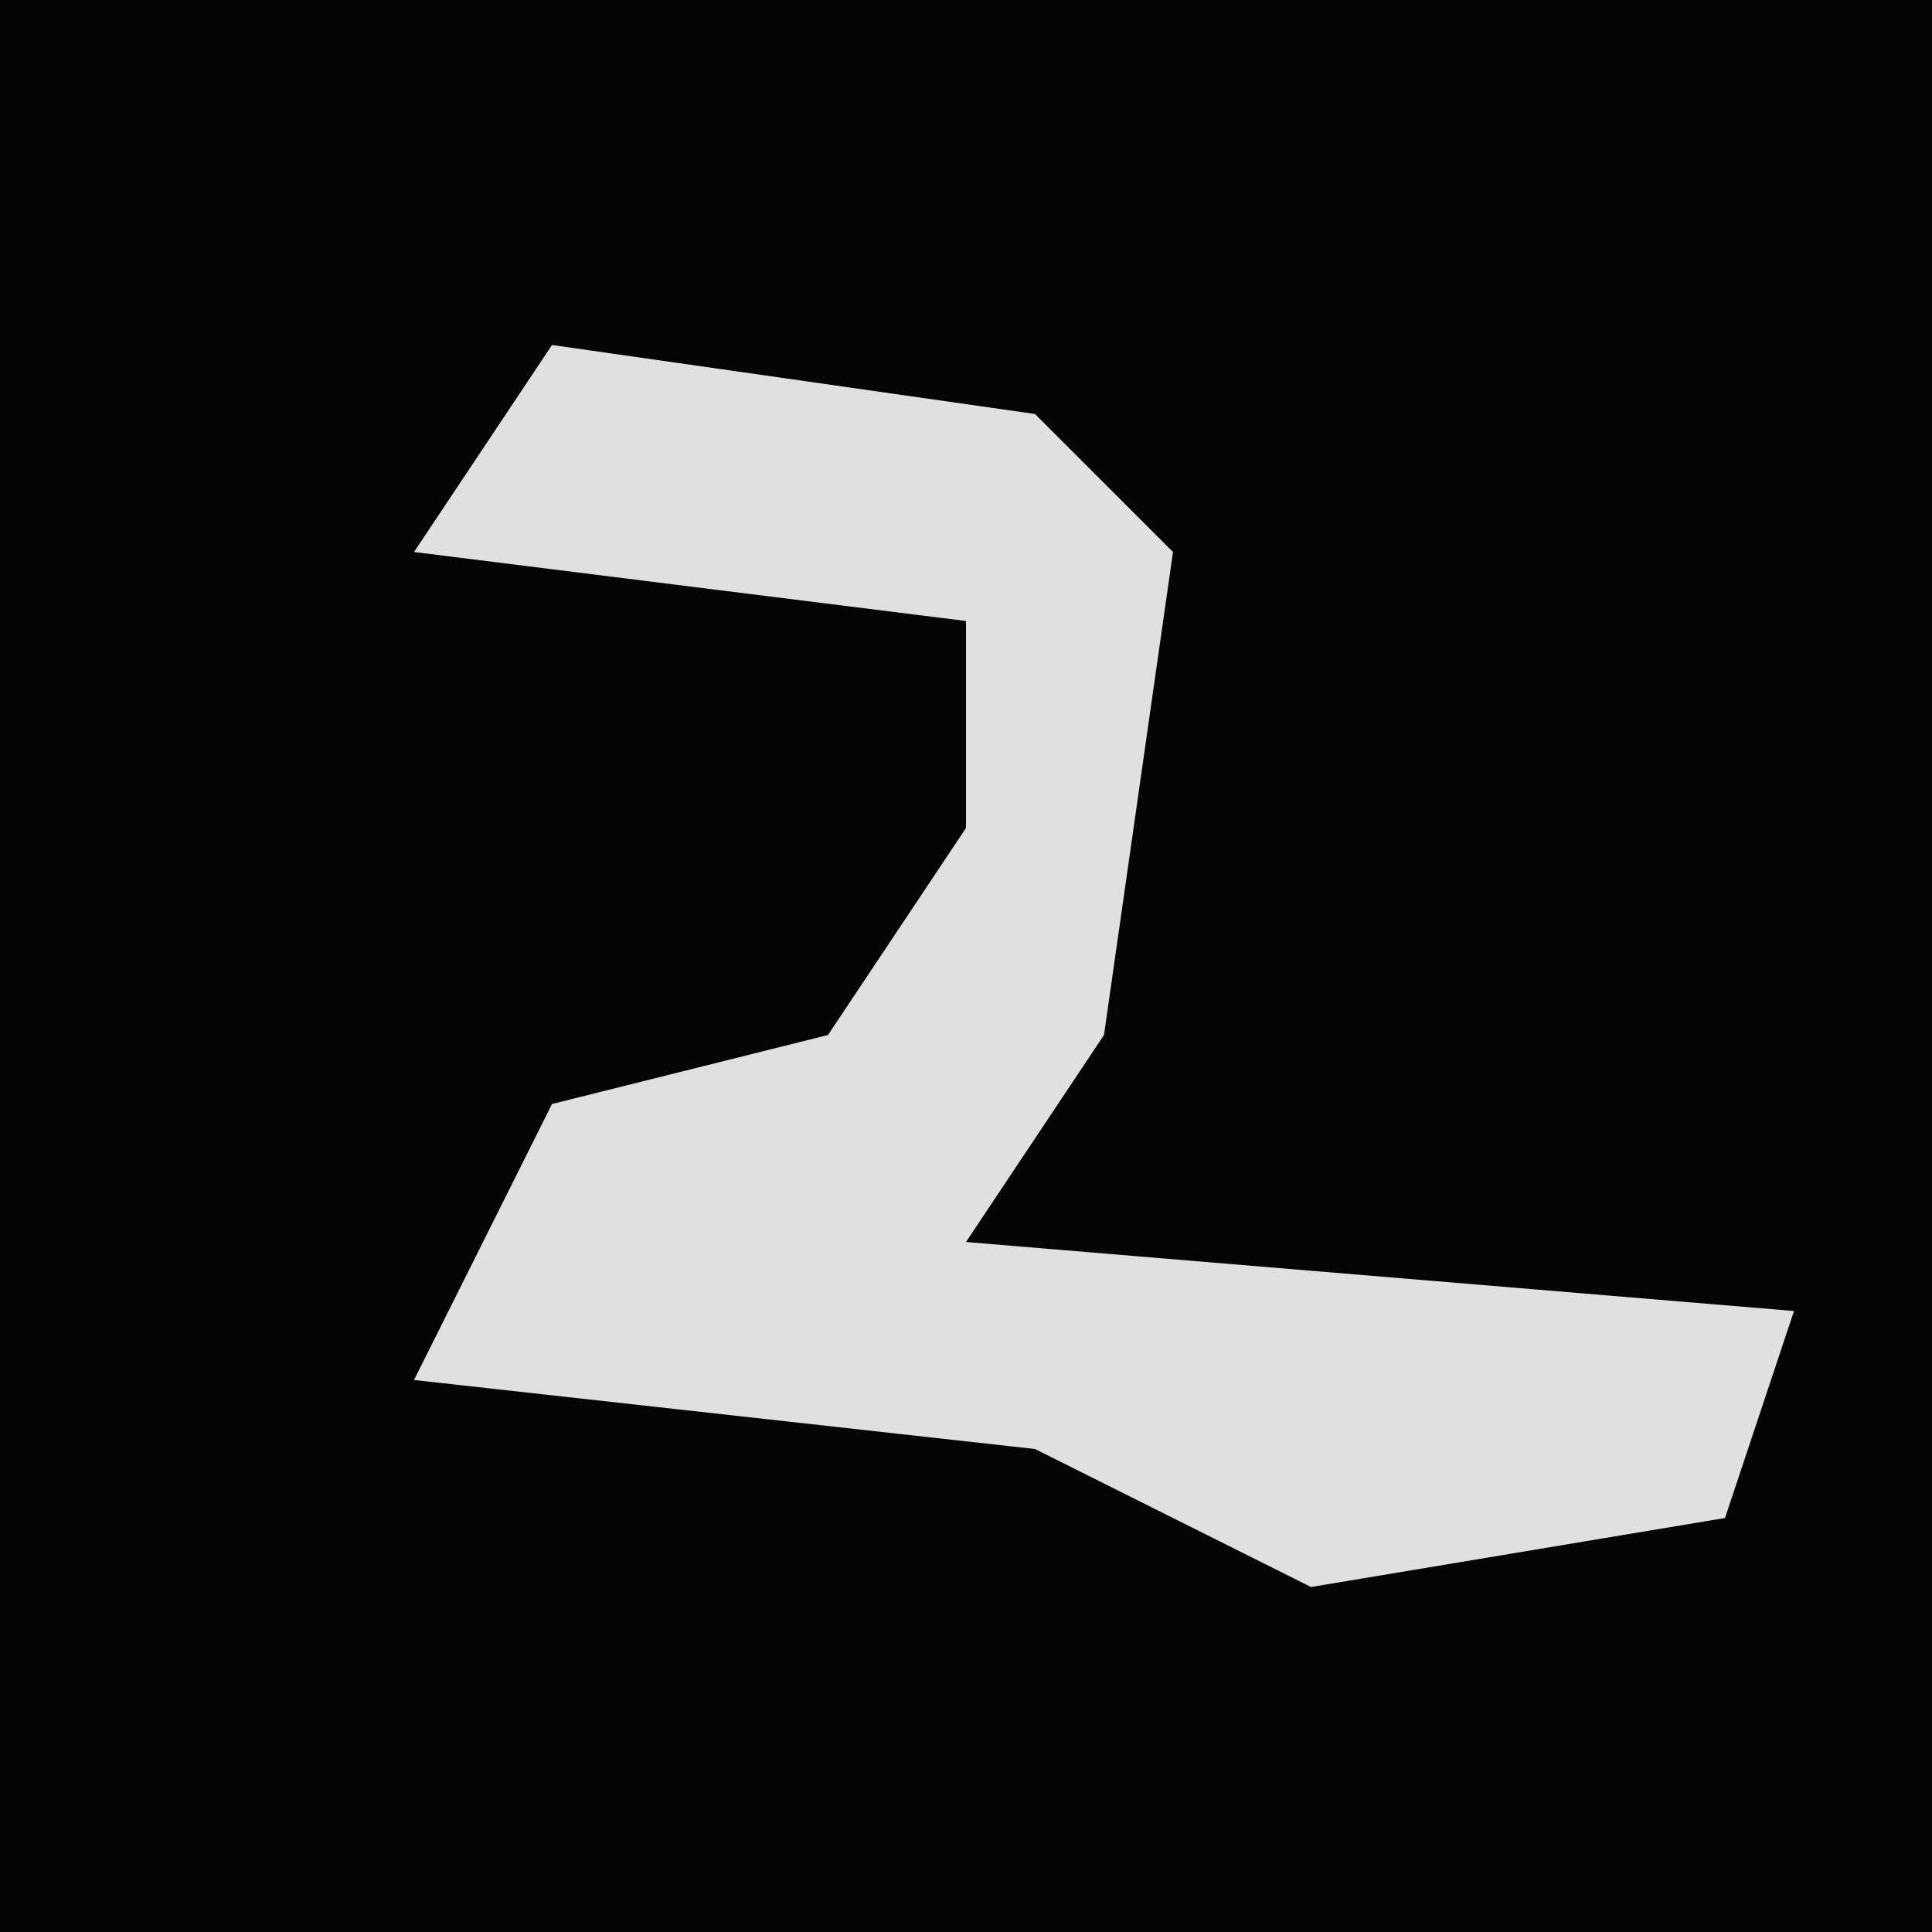 <?xml version="1.0" encoding="UTF-8"?>
<svg version="1.1" xmlns="http://www.w3.org/2000/svg" width="28" height="28">
<path d="M0,0 L28,0 L28,28 L0,28 Z " fill="#040404" transform="translate(0,0)"/>
<path d="M0,0 L7,1 L9,3 L8,10 L6,13 L18,14 L17,17 L11,18 L7,16 L-2,15 L0,11 L4,10 L6,7 L6,4 L-2,3 Z " fill="#E0E0E0" transform="translate(8,5)"/>
</svg>
